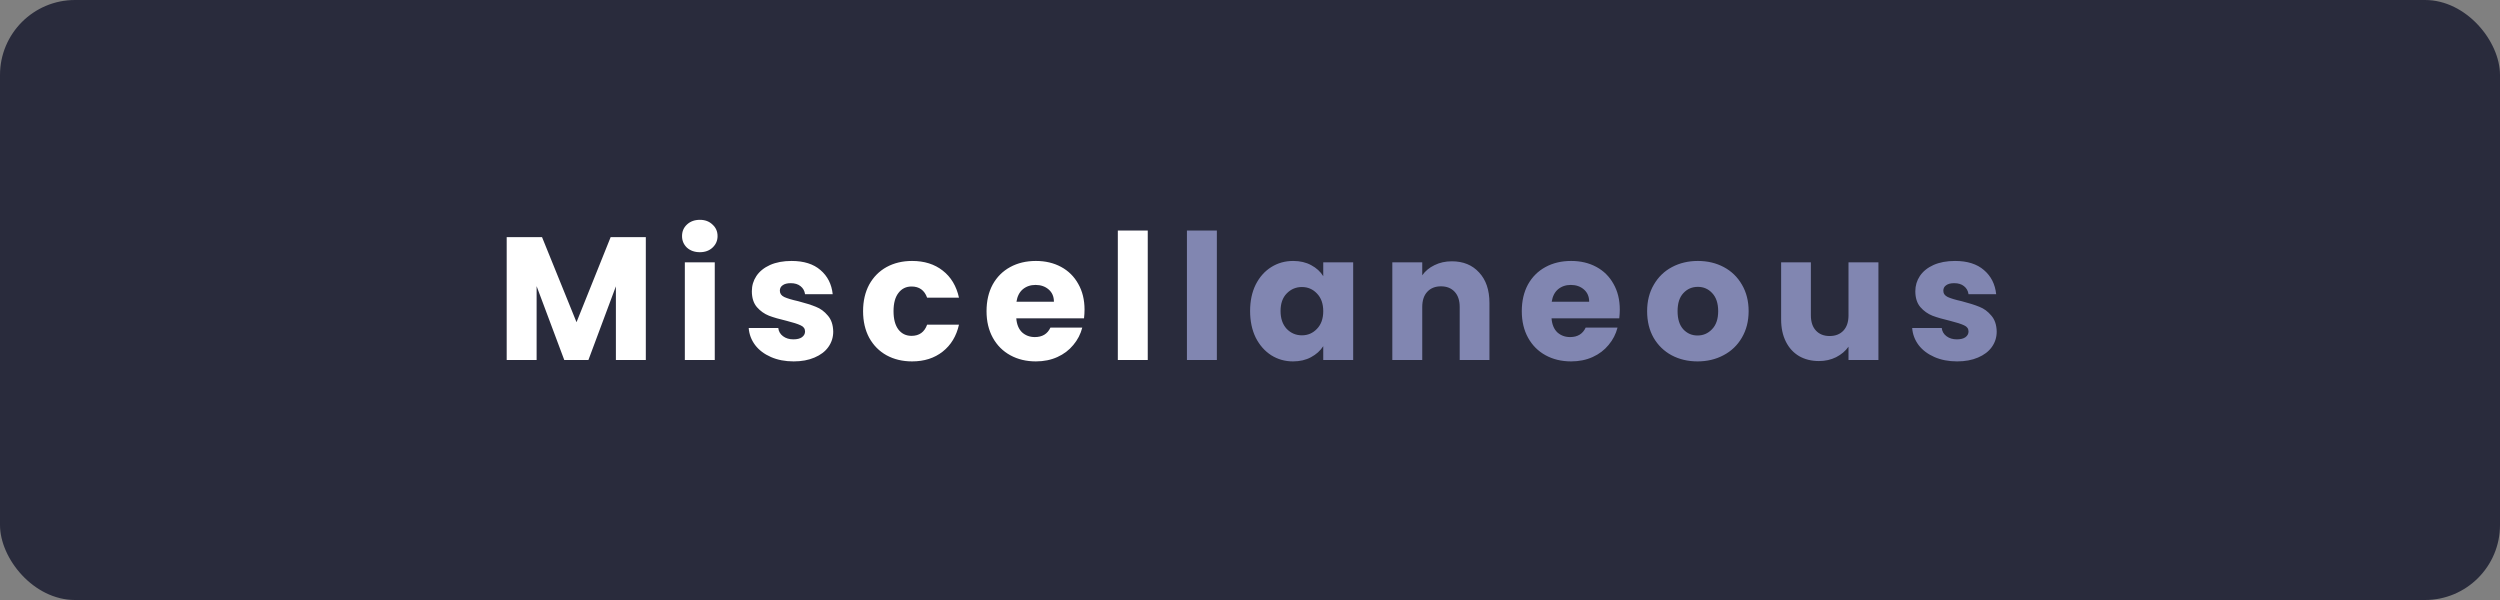 <svg xmlns="http://www.w3.org/2000/svg" width="500" height="120" fill="none" viewBox="0 0 500 120"><rect x="0" y="0" width="500" height="120" fill="#808080" stroke="none"/><rect width="500" height="120" fill="#292B3C" rx="15"/><path fill="#fff" d="M129.163 47.43V72H123.178V57.265L117.683 72H112.853L107.323 57.23V72H101.338V47.43H108.408L115.303 64.44L122.128 47.43H129.163ZM139.977 50.44C138.927 50.44 138.064 50.137 137.387 49.53C136.734 48.9 136.407 48.13 136.407 47.22C136.407 46.287 136.734 45.517 137.387 44.91C138.064 44.28 138.927 43.965 139.977 43.965C141.004 43.965 141.844 44.28 142.497 44.91C143.174 45.517 143.512 46.287 143.512 47.22C143.512 48.13 143.174 48.9 142.497 49.53C141.844 50.137 141.004 50.44 139.977 50.44ZM142.952 52.47V72H136.967V52.47H142.952ZM158.735 72.28C157.031 72.28 155.515 71.988 154.185 71.405C152.855 70.822 151.805 70.028 151.035 69.025C150.265 67.998 149.833 66.855 149.74 65.595H155.655C155.725 66.272 156.04 66.82 156.6 67.24C157.16 67.66 157.848 67.87 158.665 67.87C159.411 67.87 159.983 67.73 160.38 67.45C160.8 67.147 161.01 66.762 161.01 66.295C161.01 65.735 160.718 65.327 160.135 65.07C159.551 64.79 158.606 64.487 157.3 64.16C155.9 63.833 154.733 63.495 153.8 63.145C152.866 62.772 152.061 62.2 151.385 61.43C150.708 60.637 150.37 59.575 150.37 58.245C150.37 57.125 150.673 56.11 151.28 55.2C151.91 54.267 152.82 53.532 154.01 52.995C155.223 52.458 156.658 52.19 158.315 52.19C160.765 52.19 162.69 52.797 164.09 54.01C165.513 55.223 166.33 56.833 166.54 58.84H161.01C160.916 58.163 160.613 57.627 160.1 57.23C159.61 56.833 158.956 56.635 158.14 56.635C157.44 56.635 156.903 56.775 156.53 57.055C156.156 57.312 155.97 57.673 155.97 58.14C155.97 58.7 156.261 59.12 156.845 59.4C157.451 59.68 158.385 59.96 159.645 60.24C161.091 60.613 162.27 60.987 163.18 61.36C164.09 61.71 164.883 62.293 165.56 63.11C166.26 63.903 166.621 64.977 166.645 66.33C166.645 67.473 166.318 68.5 165.665 69.41C165.035 70.297 164.113 70.997 162.9 71.51C161.71 72.023 160.321 72.28 158.735 72.28ZM172.616 62.235C172.616 60.205 173.025 58.432 173.841 56.915C174.681 55.398 175.836 54.232 177.306 53.415C178.8 52.598 180.503 52.19 182.416 52.19C184.866 52.19 186.908 52.832 188.541 54.115C190.198 55.398 191.283 57.207 191.796 59.54H185.426C184.89 58.047 183.851 57.3 182.311 57.3C181.215 57.3 180.34 57.732 179.686 58.595C179.033 59.435 178.706 60.648 178.706 62.235C178.706 63.822 179.033 65.047 179.686 65.91C180.34 66.75 181.215 67.17 182.311 67.17C183.851 67.17 184.89 66.423 185.426 64.93H191.796C191.283 67.217 190.198 69.013 188.541 70.32C186.885 71.627 184.843 72.28 182.416 72.28C180.503 72.28 178.8 71.872 177.306 71.055C175.836 70.238 174.681 69.072 173.841 67.555C173.025 66.038 172.616 64.265 172.616 62.235ZM216.908 61.92C216.908 62.48 216.873 63.063 216.803 63.67H203.258C203.351 64.883 203.736 65.817 204.413 66.47C205.113 67.1 205.964 67.415 206.968 67.415C208.461 67.415 209.499 66.785 210.083 65.525H216.453C216.126 66.808 215.531 67.963 214.668 68.99C213.828 70.017 212.766 70.822 211.483 71.405C210.199 71.988 208.764 72.28 207.178 72.28C205.264 72.28 203.561 71.872 202.068 71.055C200.574 70.238 199.408 69.072 198.568 67.555C197.728 66.038 197.308 64.265 197.308 62.235C197.308 60.205 197.716 58.432 198.533 56.915C199.373 55.398 200.539 54.232 202.033 53.415C203.526 52.598 205.241 52.19 207.178 52.19C209.068 52.19 210.748 52.587 212.218 53.38C213.688 54.173 214.831 55.305 215.648 56.775C216.488 58.245 216.908 59.96 216.908 61.92ZM210.783 60.345C210.783 59.318 210.433 58.502 209.733 57.895C209.033 57.288 208.158 56.985 207.108 56.985C206.104 56.985 205.253 57.277 204.553 57.86C203.876 58.443 203.456 59.272 203.293 60.345H210.783ZM229.55 46.1V72H223.565V46.1H229.55Z"/><path fill="#8186B1" d="M243.372 46.1V72H237.387V46.1H243.372ZM250.02 62.2C250.02 60.193 250.393 58.432 251.14 56.915C251.91 55.398 252.948 54.232 254.255 53.415C255.561 52.598 257.02 52.19 258.63 52.19C260.006 52.19 261.208 52.47 262.235 53.03C263.285 53.59 264.09 54.325 264.65 55.235V52.47H270.635V72H264.65V69.235C264.066 70.145 263.25 70.88 262.2 71.44C261.173 72 259.971 72.28 258.595 72.28C257.008 72.28 255.561 71.872 254.255 71.055C252.948 70.215 251.91 69.037 251.14 67.52C250.393 65.98 250.02 64.207 250.02 62.2ZM264.65 62.235C264.65 60.742 264.23 59.563 263.39 58.7C262.573 57.837 261.57 57.405 260.38 57.405C259.19 57.405 258.175 57.837 257.335 58.7C256.518 59.54 256.11 60.707 256.11 62.2C256.11 63.693 256.518 64.883 257.335 65.77C258.175 66.633 259.19 67.065 260.38 67.065C261.57 67.065 262.573 66.633 263.39 65.77C264.23 64.907 264.65 63.728 264.65 62.235ZM290.364 52.26C292.651 52.26 294.471 53.007 295.824 54.5C297.201 55.97 297.889 58 297.889 60.59V72H291.939V61.395C291.939 60.088 291.601 59.073 290.924 58.35C290.248 57.627 289.338 57.265 288.194 57.265C287.051 57.265 286.141 57.627 285.464 58.35C284.788 59.073 284.449 60.088 284.449 61.395V72H278.464V52.47H284.449V55.06C285.056 54.197 285.873 53.52 286.899 53.03C287.926 52.517 289.081 52.26 290.364 52.26ZM323.958 61.92C323.958 62.48 323.923 63.063 323.853 63.67H310.308C310.402 64.883 310.787 65.817 311.463 66.47C312.163 67.1 313.015 67.415 314.018 67.415C315.512 67.415 316.55 66.785 317.133 65.525H323.503C323.177 66.808 322.582 67.963 321.718 68.99C320.878 70.017 319.817 70.822 318.533 71.405C317.25 71.988 315.815 72.28 314.228 72.28C312.315 72.28 310.612 71.872 309.118 71.055C307.625 70.238 306.458 69.072 305.618 67.555C304.778 66.038 304.358 64.265 304.358 62.235C304.358 60.205 304.767 58.432 305.583 56.915C306.423 55.398 307.59 54.232 309.083 53.415C310.577 52.598 312.292 52.19 314.228 52.19C316.118 52.19 317.798 52.587 319.268 53.38C320.738 54.173 321.882 55.305 322.698 56.775C323.538 58.245 323.958 59.96 323.958 61.92ZM317.833 60.345C317.833 59.318 317.483 58.502 316.783 57.895C316.083 57.288 315.208 56.985 314.158 56.985C313.155 56.985 312.303 57.277 311.603 57.86C310.927 58.443 310.507 59.272 310.343 60.345H317.833ZM339.506 72.28C337.592 72.28 335.866 71.872 334.326 71.055C332.809 70.238 331.607 69.072 330.721 67.555C329.857 66.038 329.426 64.265 329.426 62.235C329.426 60.228 329.869 58.467 330.756 56.95C331.642 55.41 332.856 54.232 334.396 53.415C335.936 52.598 337.662 52.19 339.576 52.19C341.489 52.19 343.216 52.598 344.756 53.415C346.296 54.232 347.509 55.41 348.396 56.95C349.282 58.467 349.726 60.228 349.726 62.235C349.726 64.242 349.271 66.015 348.361 67.555C347.474 69.072 346.249 70.238 344.686 71.055C343.146 71.872 341.419 72.28 339.506 72.28ZM339.506 67.1C340.649 67.1 341.617 66.68 342.411 65.84C343.227 65 343.636 63.798 343.636 62.235C343.636 60.672 343.239 59.47 342.446 58.63C341.676 57.79 340.719 57.37 339.576 57.37C338.409 57.37 337.441 57.79 336.671 58.63C335.901 59.447 335.516 60.648 335.516 62.235C335.516 63.798 335.889 65 336.636 65.84C337.406 66.68 338.362 67.1 339.506 67.1ZM375.686 52.47V72H369.701V69.34C369.094 70.203 368.266 70.903 367.216 71.44C366.189 71.953 365.046 72.21 363.786 72.21C362.293 72.21 360.974 71.883 359.831 71.23C358.688 70.553 357.801 69.585 357.171 68.325C356.541 67.065 356.226 65.583 356.226 63.88V52.47H362.176V63.075C362.176 64.382 362.514 65.397 363.191 66.12C363.868 66.843 364.778 67.205 365.921 67.205C367.088 67.205 368.009 66.843 368.686 66.12C369.363 65.397 369.701 64.382 369.701 63.075V52.47H375.686ZM391.43 72.28C389.727 72.28 388.21 71.988 386.88 71.405C385.55 70.822 384.5 70.028 383.73 69.025C382.96 67.998 382.528 66.855 382.435 65.595H388.35C388.42 66.272 388.735 66.82 389.295 67.24C389.855 67.66 390.543 67.87 391.36 67.87C392.107 67.87 392.678 67.73 393.075 67.45C393.495 67.147 393.705 66.762 393.705 66.295C393.705 65.735 393.413 65.327 392.83 65.07C392.247 64.79 391.302 64.487 389.995 64.16C388.595 63.833 387.428 63.495 386.495 63.145C385.562 62.772 384.757 62.2 384.08 61.43C383.403 60.637 383.065 59.575 383.065 58.245C383.065 57.125 383.368 56.11 383.975 55.2C384.605 54.267 385.515 53.532 386.705 52.995C387.918 52.458 389.353 52.19 391.01 52.19C393.46 52.19 395.385 52.797 396.785 54.01C398.208 55.223 399.025 56.833 399.235 58.84H393.705C393.612 58.163 393.308 57.627 392.795 57.23C392.305 56.833 391.652 56.635 390.835 56.635C390.135 56.635 389.598 56.775 389.225 57.055C388.852 57.312 388.665 57.673 388.665 58.14C388.665 58.7 388.957 59.12 389.54 59.4C390.147 59.68 391.08 59.96 392.34 60.24C393.787 60.613 394.965 60.987 395.875 61.36C396.785 61.71 397.578 62.293 398.255 63.11C398.955 63.903 399.317 64.977 399.34 66.33C399.34 67.473 399.013 68.5 398.36 69.41C397.73 70.297 396.808 70.997 395.595 71.51C394.405 72.023 393.017 72.28 391.43 72.28Z"/></svg>